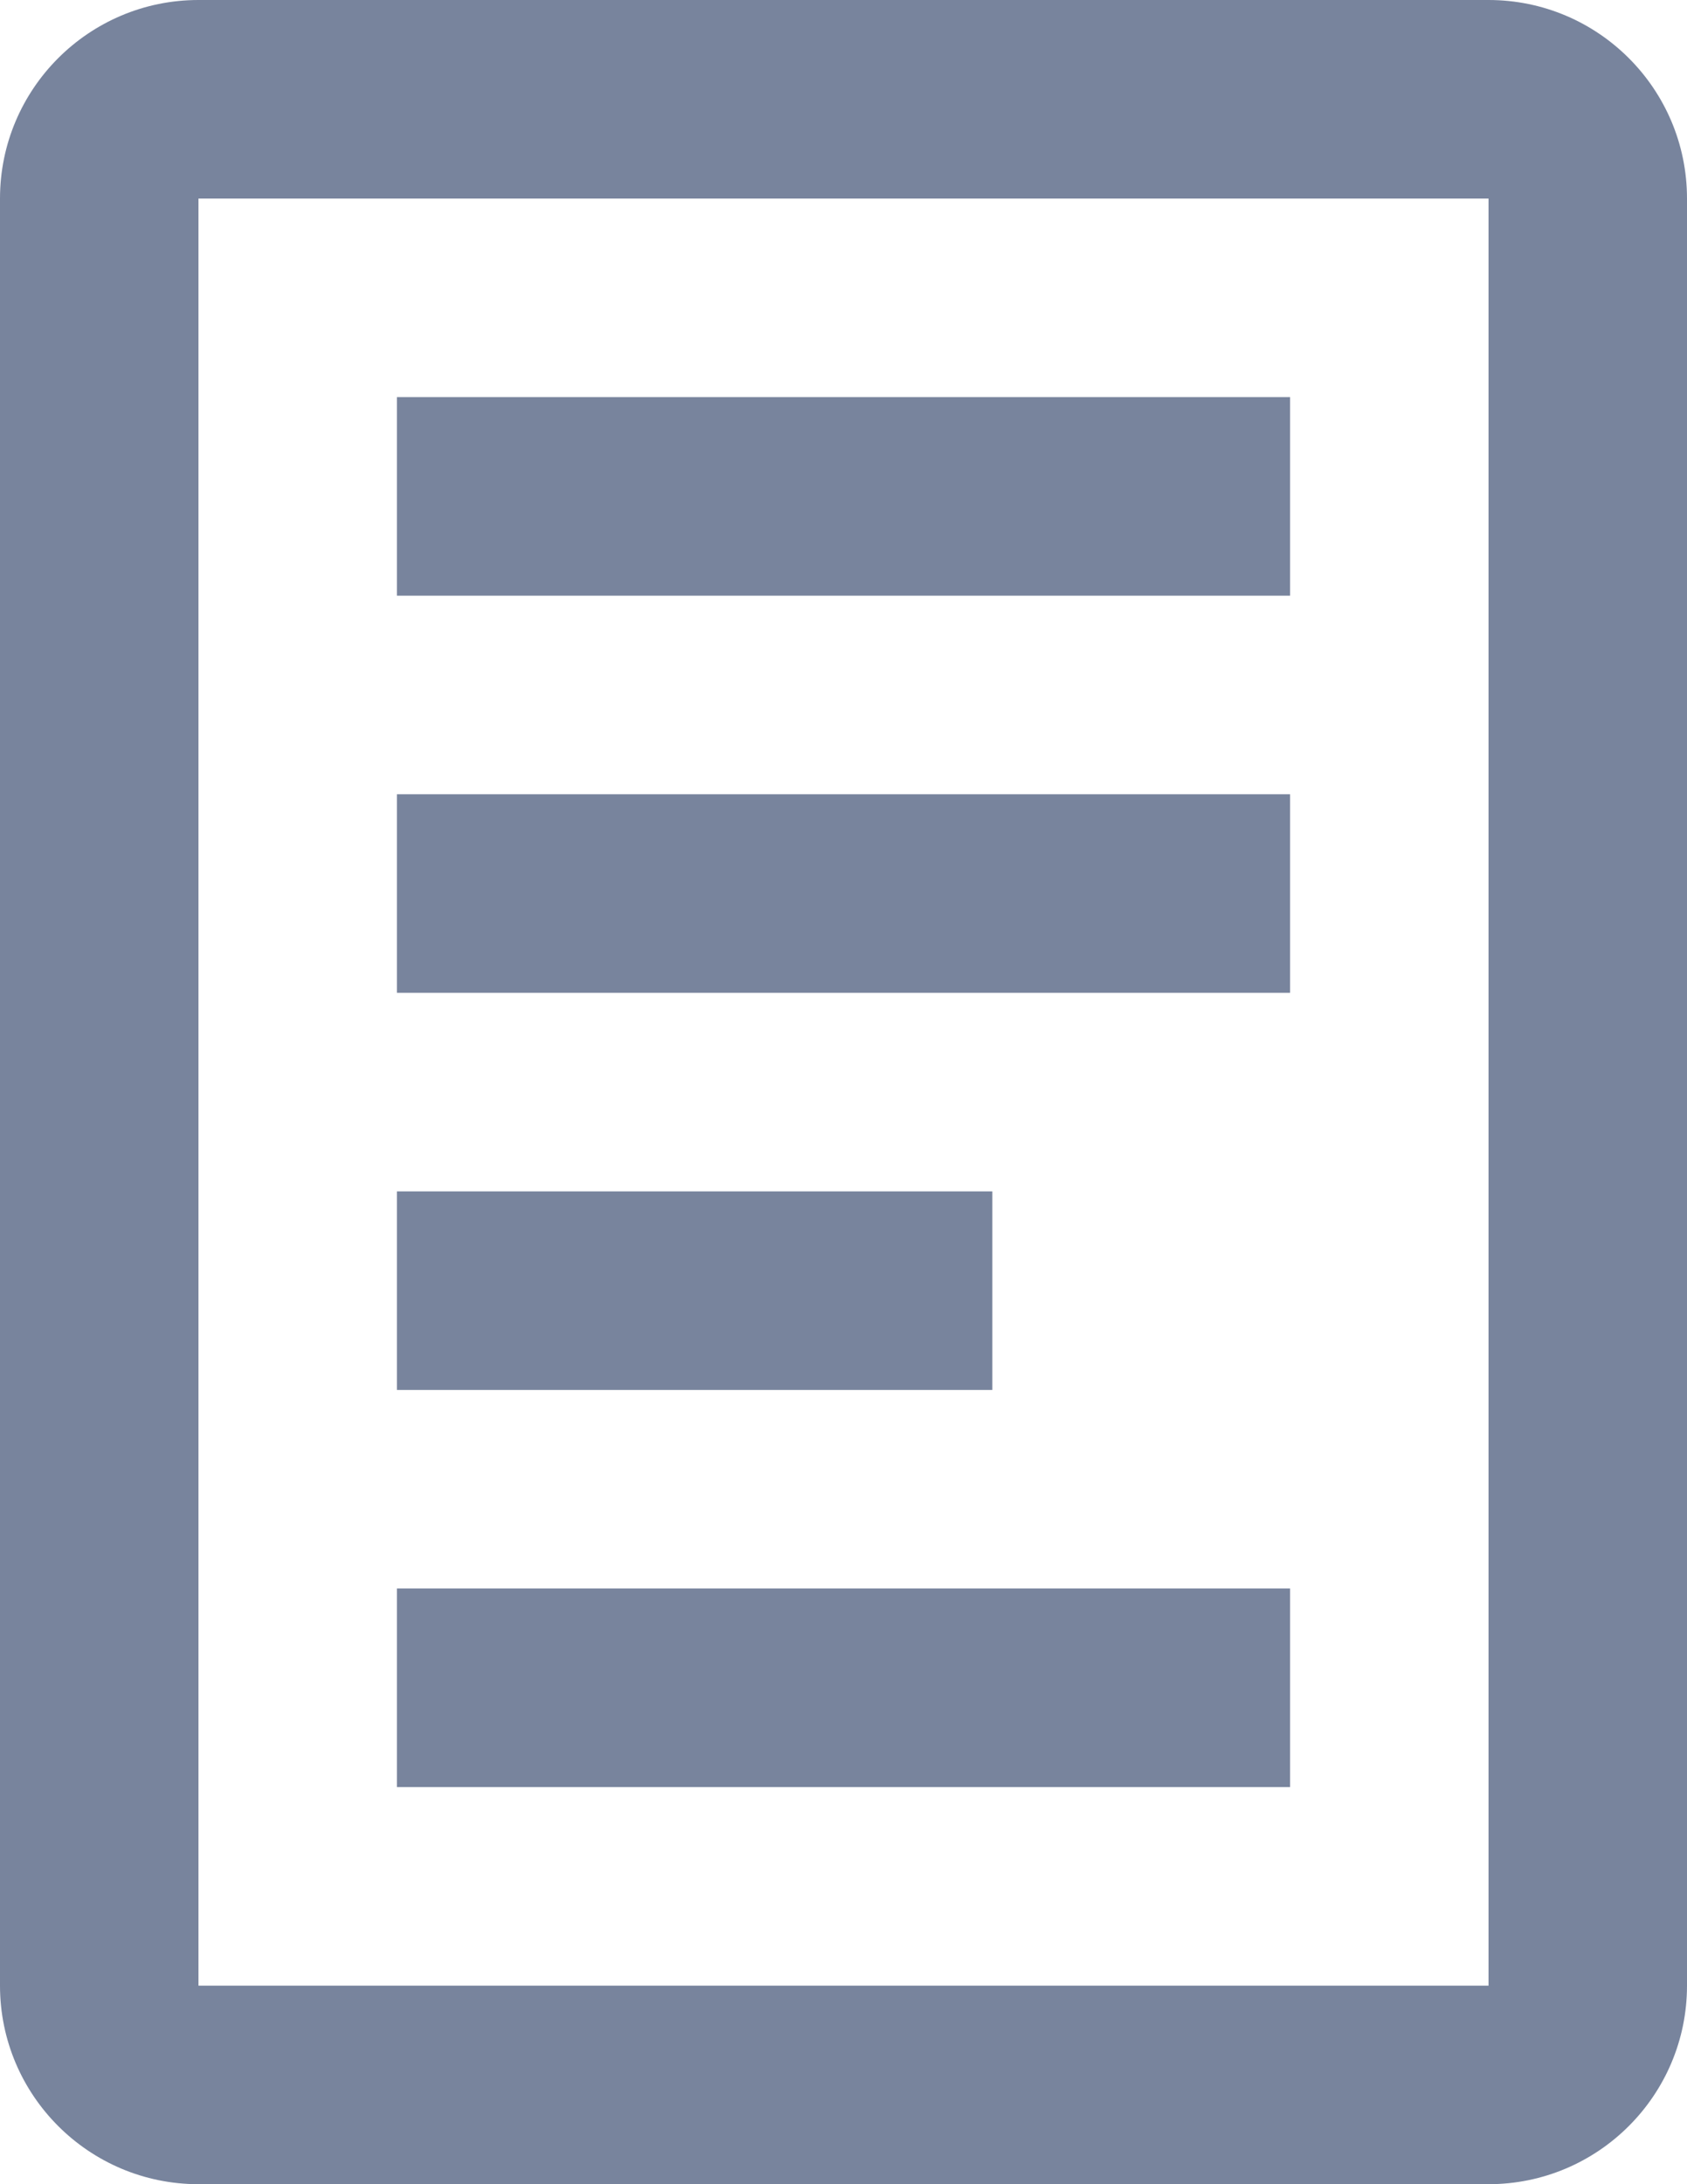 <?xml version="1.0" encoding="utf-8"?>
<!-- Generator: Adobe Illustrator 17.0.0, SVG Export Plug-In . SVG Version: 6.00 Build 0)  -->
<!DOCTYPE svg PUBLIC "-//W3C//DTD SVG 1.1//EN" "http://www.w3.org/Graphics/SVG/1.1/DTD/svg11.dtd">
<svg version="1.1" id="Layer_1" xmlns="http://www.w3.org/2000/svg" xmlns:xlink="http://www.w3.org/1999/xlink" x="0px" y="0px"
	 width="17px" height="22px" viewBox="0 0 17 22" enable-background="new 0 0 17 22" xml:space="preserve">
<g>
	<g opacity="0.8">
		<path fill="#566585" d="M15,2v18H2V2H15 M15,0H2C0.896,0,0,0.896,0,2v18c0,1.104,0.896,2,2,2h13c1.104,0,2-0.896,2-2V2
			C17,0.896,16.104,0,15,0L15,0z"/>
	</g>
	<rect x="4" y="4" opacity="0.8" fill="#566585" width="9" height="2"/>
	<rect x="4" y="8" opacity="0.8" fill="#566585" width="9" height="2"/>
	<rect x="4" y="12" opacity="0.8" fill="#566585" width="6" height="2"/>
	<rect x="4" y="16" opacity="0.8" fill="#566585" width="9" height="2"/>
</g>
</svg>
